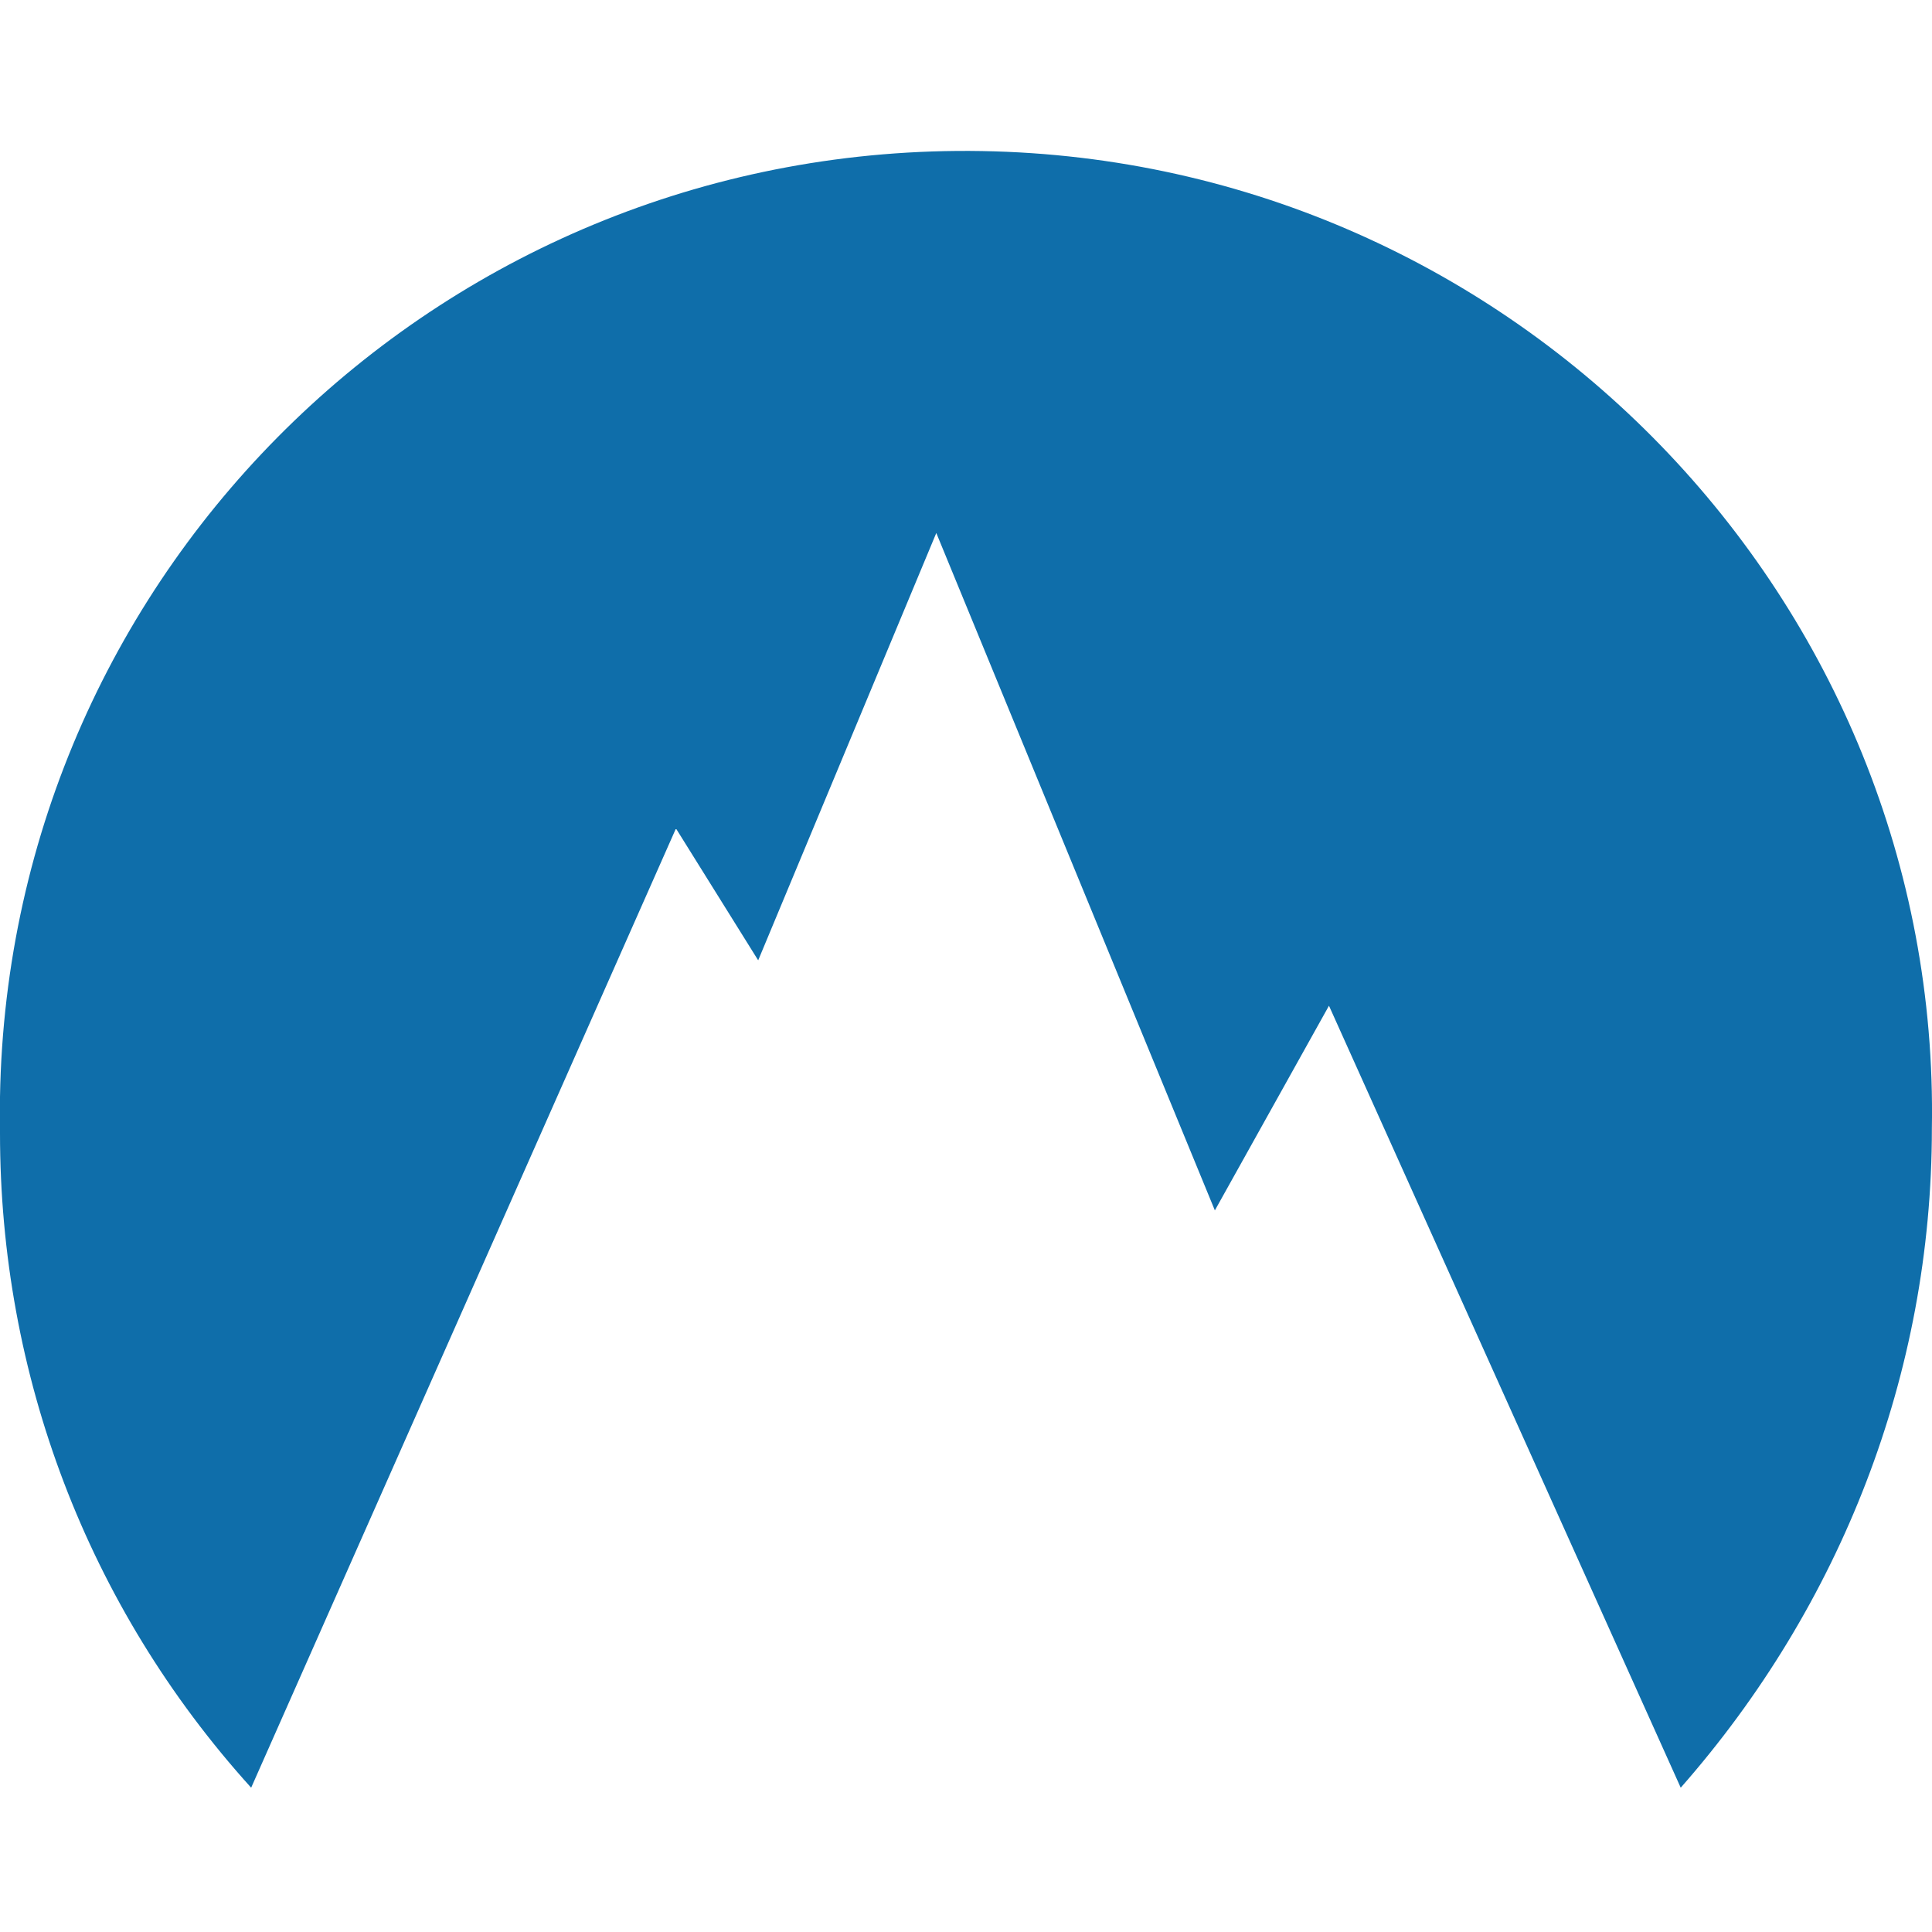 <?xml version="1.0" encoding="UTF-8"?>
<svg width="16px" height="16px" viewBox="0 0 16 16" version="1.1" xmlns="http://www.w3.org/2000/svg" xmlns:xlink="http://www.w3.org/1999/xlink">
    <!-- Generator: Sketch 46.2 (44496) - http://www.bohemiancoding.com/sketch -->
    <title>icon/chrome/nordvpn-16-on</title>
    <desc>Created with Sketch.</desc>
    <defs></defs>
    <g stroke="none" stroke-width="1" fill="none" fill-rule="evenodd">
        <g fill="#0F6EAA" fill-rule="nonzero">
            <path d="M6.279,7.953 L7.754,4.414 L10.061,10.024 L11.006,8.329 L13.919,14.805 C15.243,13.299 15.999,11.379 15.999,9.346 C16.075,4.978 12.557,1.327 8.132,1.251 C3.707,1.176 0.076,4.677 0,9.083 L0,9.384 C0,11.379 0.718,13.299 2.08,14.805 L5.598,6.861 L6.279,7.953 Z"></path>
        </g>
    </g>
</svg>
